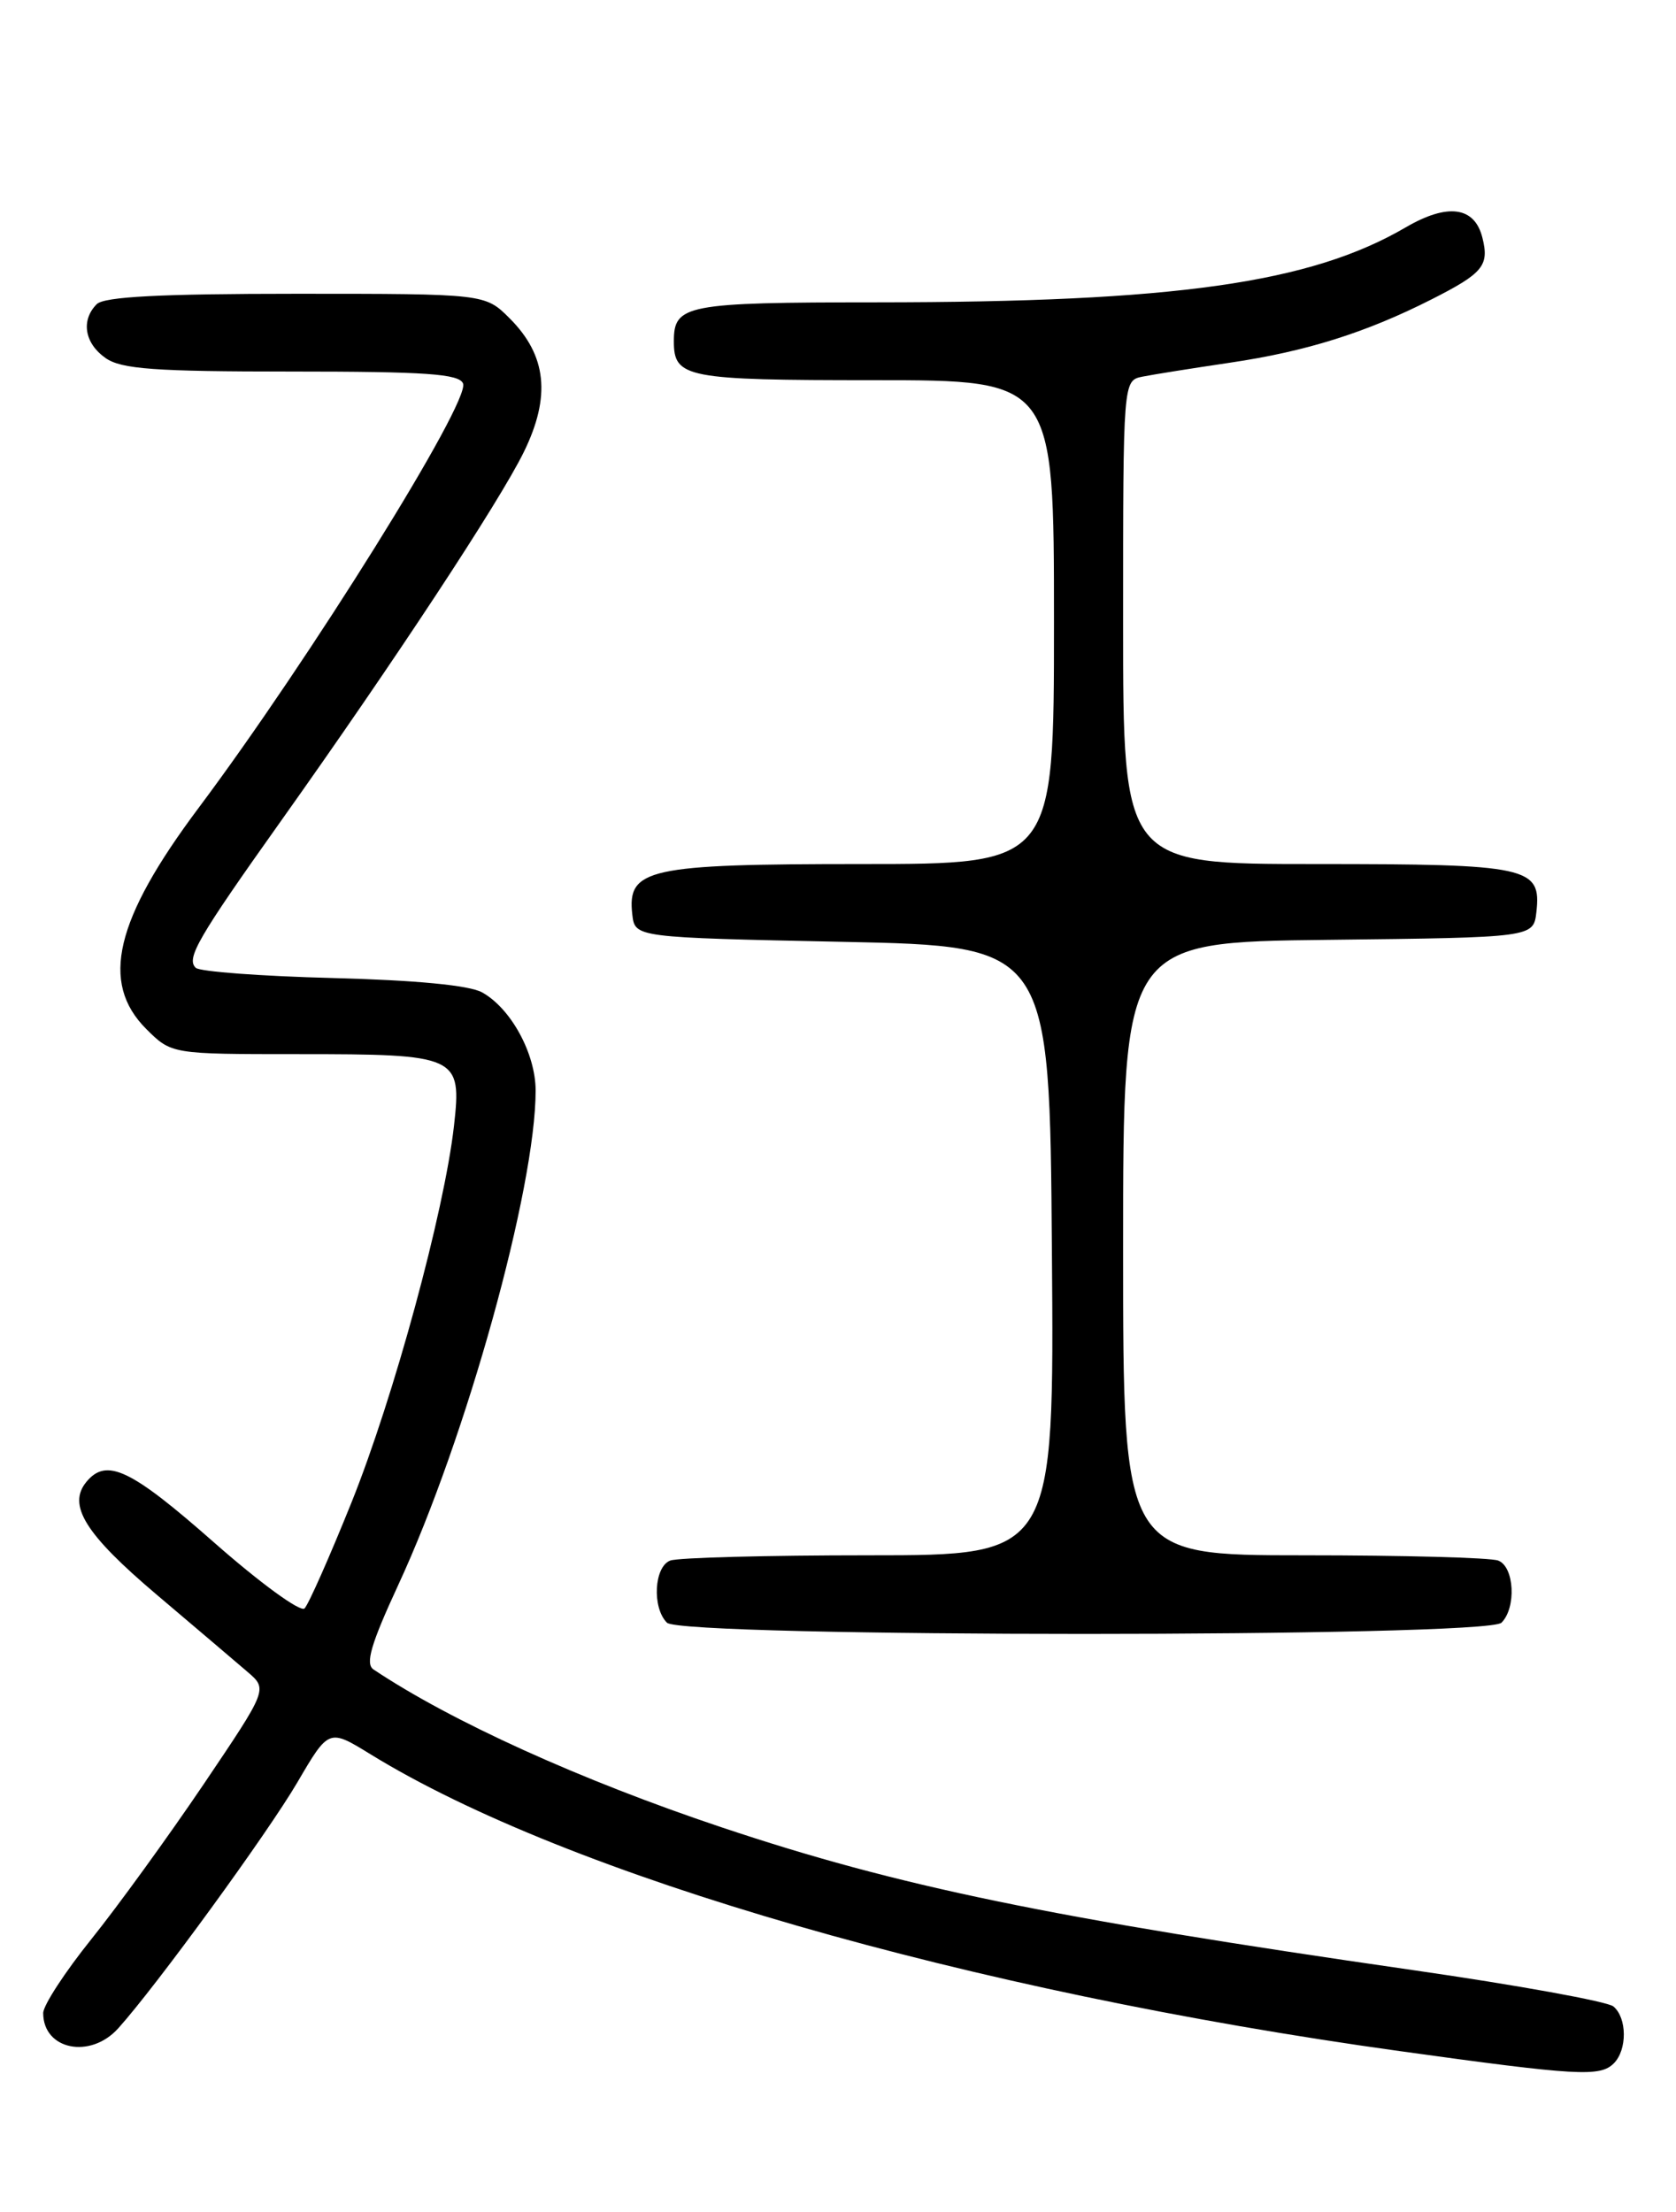 <?xml version="1.0" encoding="UTF-8" standalone="no"?>
<!DOCTYPE svg PUBLIC "-//W3C//DTD SVG 1.1//EN" "http://www.w3.org/Graphics/SVG/1.1/DTD/svg11.dtd" >
<svg xmlns="http://www.w3.org/2000/svg" xmlns:xlink="http://www.w3.org/1999/xlink" version="1.1" viewBox="0 0 194 256">
 <g >
 <path fill="currentColor"
d=" M 186.80 238.80 C 188.37 237.23 188.34 233.53 186.75 232.21 C 186.06 231.64 175.60 229.74 163.50 228.00 C 121.52 221.95 104.00 218.34 83.52 211.48 C 67.26 206.04 52.20 199.21 43.23 193.21 C 42.26 192.56 42.94 190.26 46.10 183.43 C 53.97 166.45 62.01 137.51 62.00 126.20 C 61.99 121.93 59.14 116.70 55.80 114.85 C 54.32 114.03 48.14 113.44 38.50 113.19 C 30.25 112.98 23.12 112.45 22.66 112.01 C 21.52 110.93 22.89 108.57 32.49 95.06 C 45.60 76.62 57.85 58.02 60.64 52.30 C 63.79 45.87 63.28 41.13 59.00 36.85 C 56.15 34.00 56.15 34.00 34.28 34.00 C 18.59 34.00 12.06 34.34 11.20 35.20 C 9.34 37.06 9.78 39.73 12.22 41.44 C 14.05 42.72 17.90 43.00 33.75 43.00 C 49.32 43.00 53.17 43.27 53.60 44.39 C 54.42 46.53 35.84 76.33 22.99 93.50 C 13.30 106.44 11.57 113.72 16.92 119.08 C 19.85 122.00 19.85 122.00 34.49 122.00 C 53.04 122.00 53.46 122.19 52.55 130.29 C 51.42 140.27 45.58 161.71 40.68 173.90 C 38.15 180.18 35.71 185.69 35.25 186.15 C 34.78 186.62 30.06 183.17 24.76 178.50 C 15.12 170.01 12.34 168.69 10.01 171.49 C 7.77 174.19 9.85 177.54 18.14 184.56 C 22.65 188.38 27.38 192.40 28.66 193.50 C 30.99 195.50 30.99 195.50 23.57 206.50 C 19.48 212.55 13.63 220.62 10.57 224.43 C 7.51 228.24 5.00 232.09 5.00 232.98 C 5.00 237.23 10.45 238.34 13.68 234.75 C 18.07 229.88 30.97 212.17 34.42 206.28 C 38.06 200.06 38.06 200.06 42.89 203.03 C 65.74 217.09 112.08 230.45 162.00 237.38 C 182.63 240.24 185.21 240.39 186.80 238.80 Z  M 173.80 187.80 C 175.54 186.06 175.29 181.32 173.42 180.61 C 172.55 180.27 162.42 180.00 150.92 180.00 C 130.00 180.00 130.00 180.00 130.00 144.52 C 130.00 109.04 130.00 109.04 153.75 108.77 C 177.50 108.50 177.50 108.50 177.84 105.55 C 178.43 100.32 176.95 100.00 152.31 100.00 C 130.00 100.00 130.00 100.00 130.00 72.02 C 130.00 44.04 130.00 44.04 132.25 43.59 C 133.49 43.34 138.03 42.62 142.35 41.98 C 151.17 40.68 158.09 38.51 165.70 34.65 C 171.68 31.62 172.40 30.74 171.59 27.51 C 170.69 23.90 167.57 23.48 162.72 26.31 C 151.68 32.76 136.04 34.98 101.45 34.99 C 79.36 35.00 78.00 35.26 78.00 39.50 C 78.00 43.73 79.37 44.00 101.20 44.00 C 122.00 44.00 122.00 44.00 122.00 72.00 C 122.00 100.00 122.00 100.00 99.72 100.00 C 74.97 100.00 72.58 100.53 73.19 105.85 C 73.50 108.50 73.50 108.50 97.50 109.00 C 121.50 109.50 121.50 109.50 121.76 144.75 C 122.03 180.00 122.03 180.00 100.59 180.00 C 88.81 180.00 78.45 180.27 77.58 180.61 C 75.71 181.32 75.46 186.06 77.20 187.80 C 78.93 189.53 172.07 189.53 173.80 187.80 Z "/>
</g>
</svg>